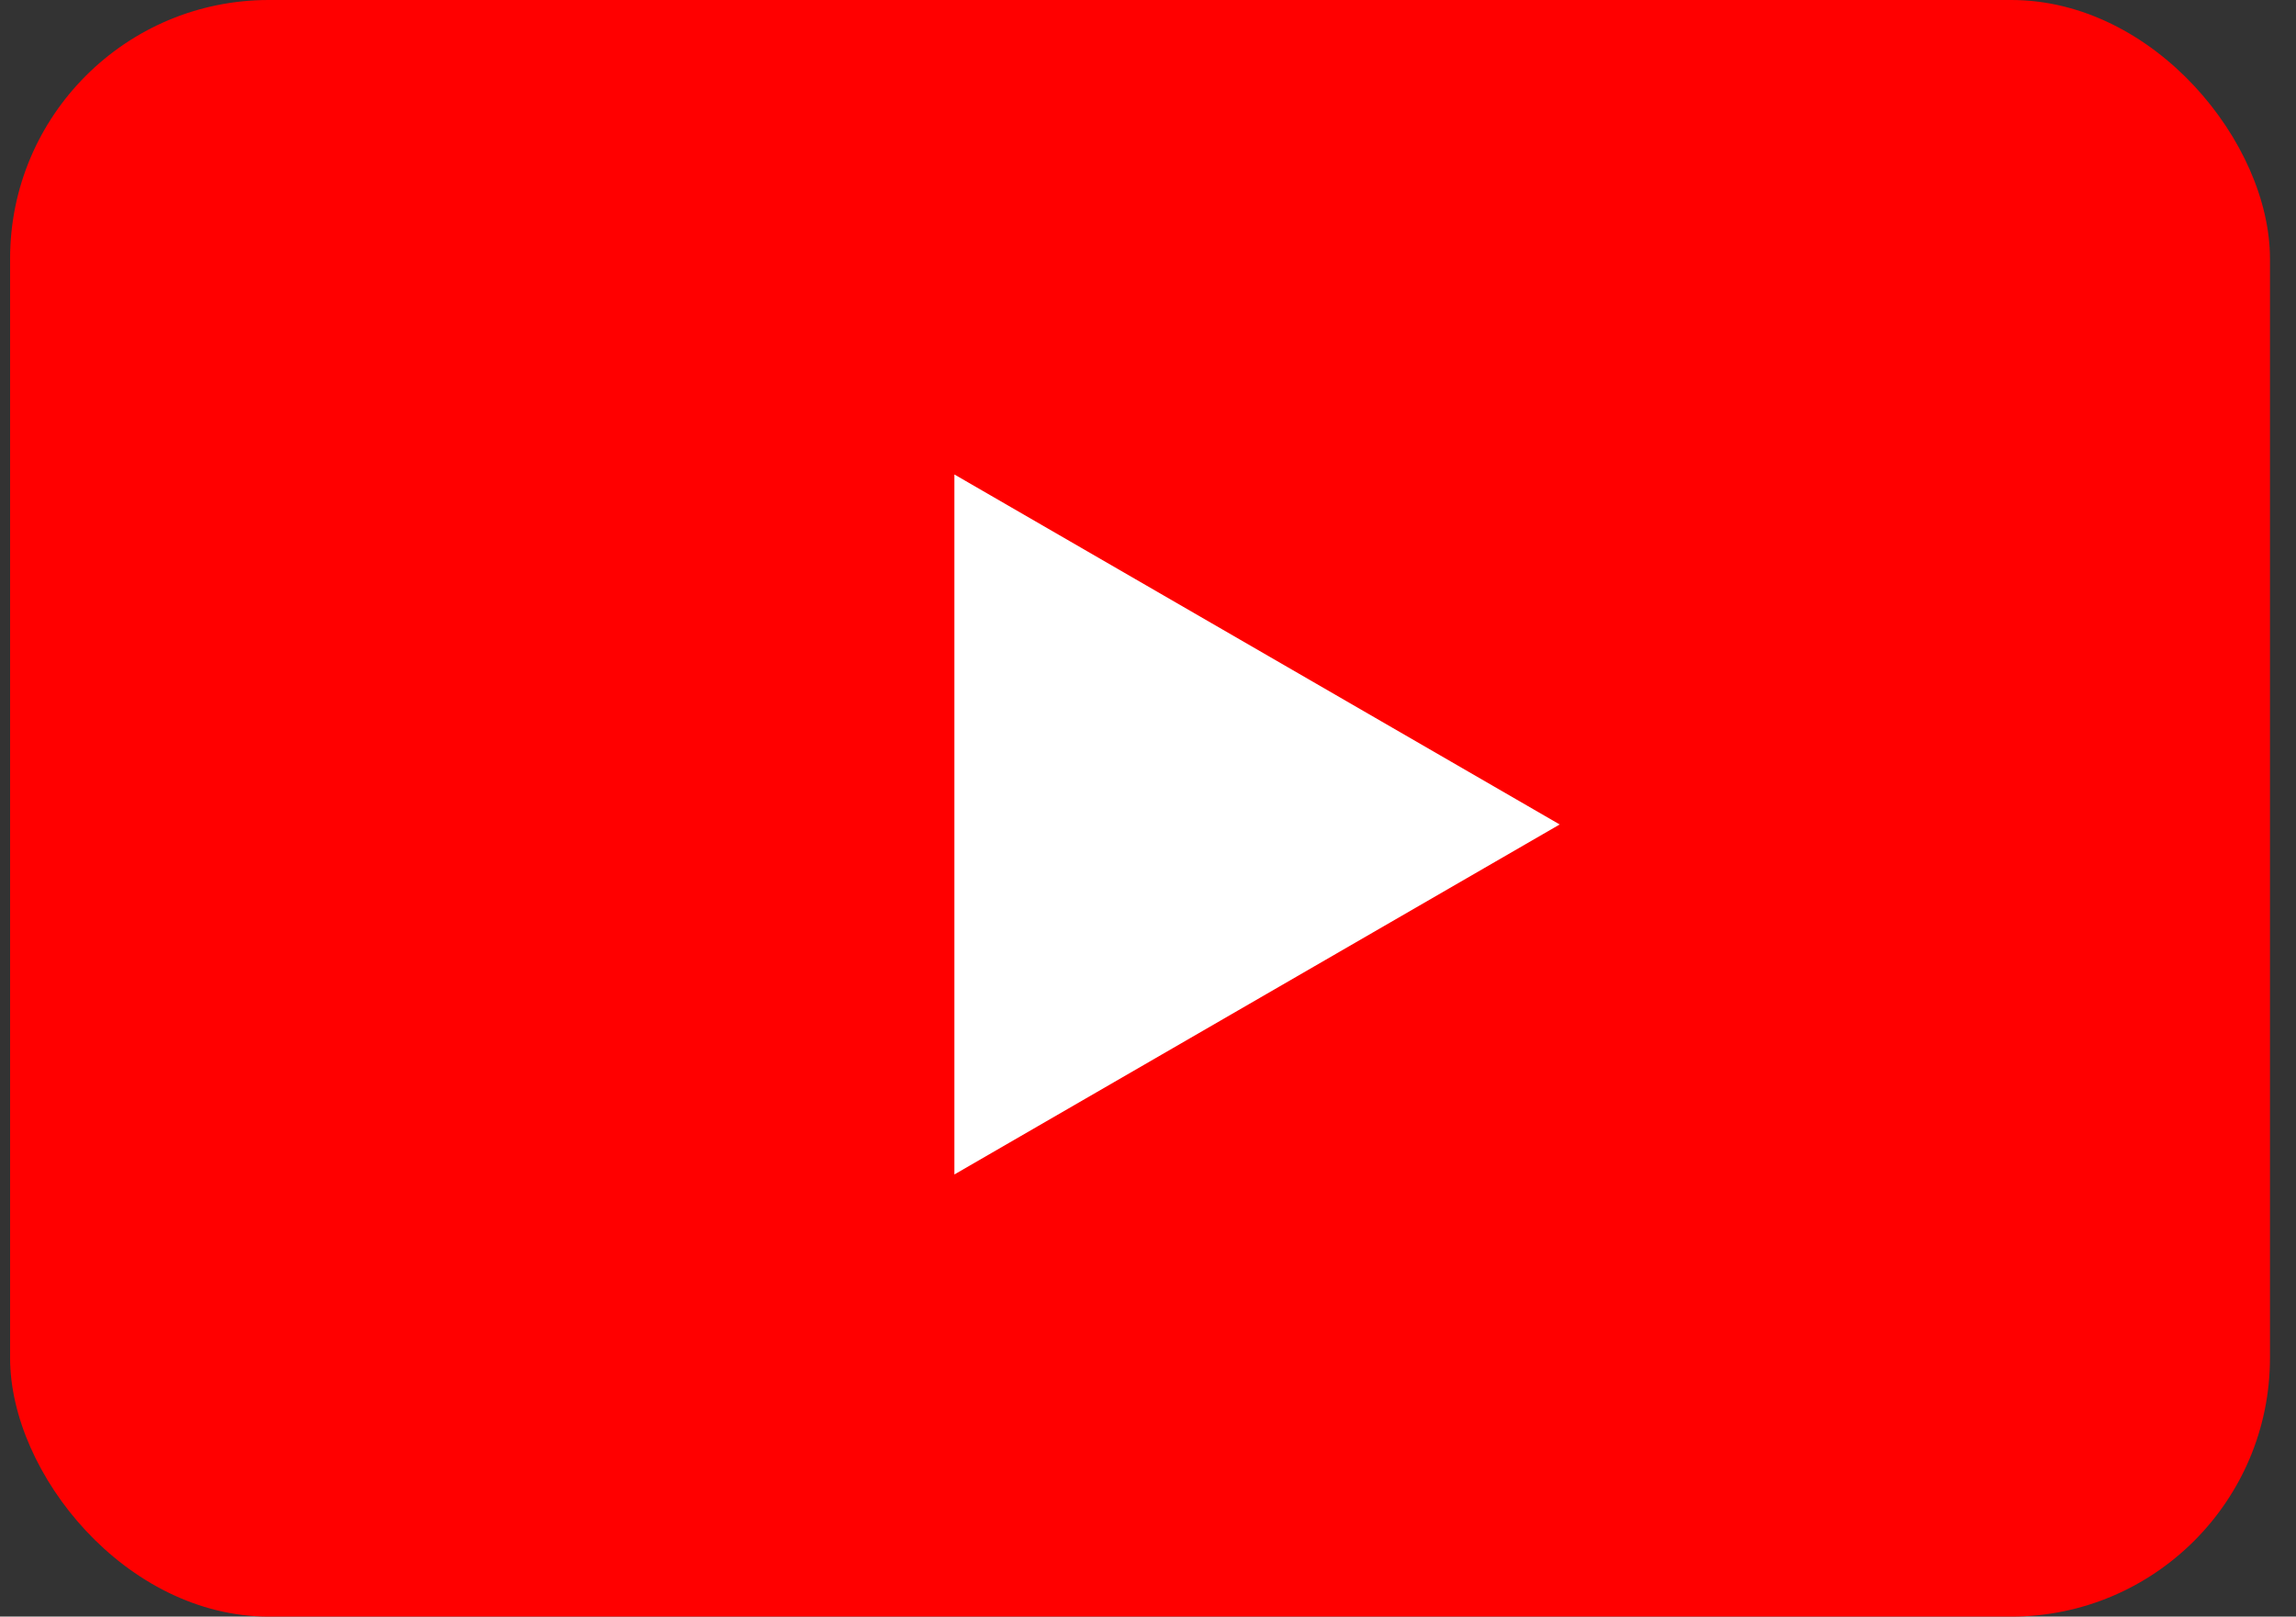 <svg width="71" height="50" viewBox="0 0 71 50" fill="none" xmlns="http://www.w3.org/2000/svg">
<rect x="0" y="0" width="71" height="50" fill="#333333" stroke="none"/>
<rect x="0.312" width="69.883" height="50" rx="8" fill="#FF0000"/>
<path d="M48.231 25.5L29.513 36.325L29.513 14.675L48.231 25.5Z" fill="white"/>
</svg>
